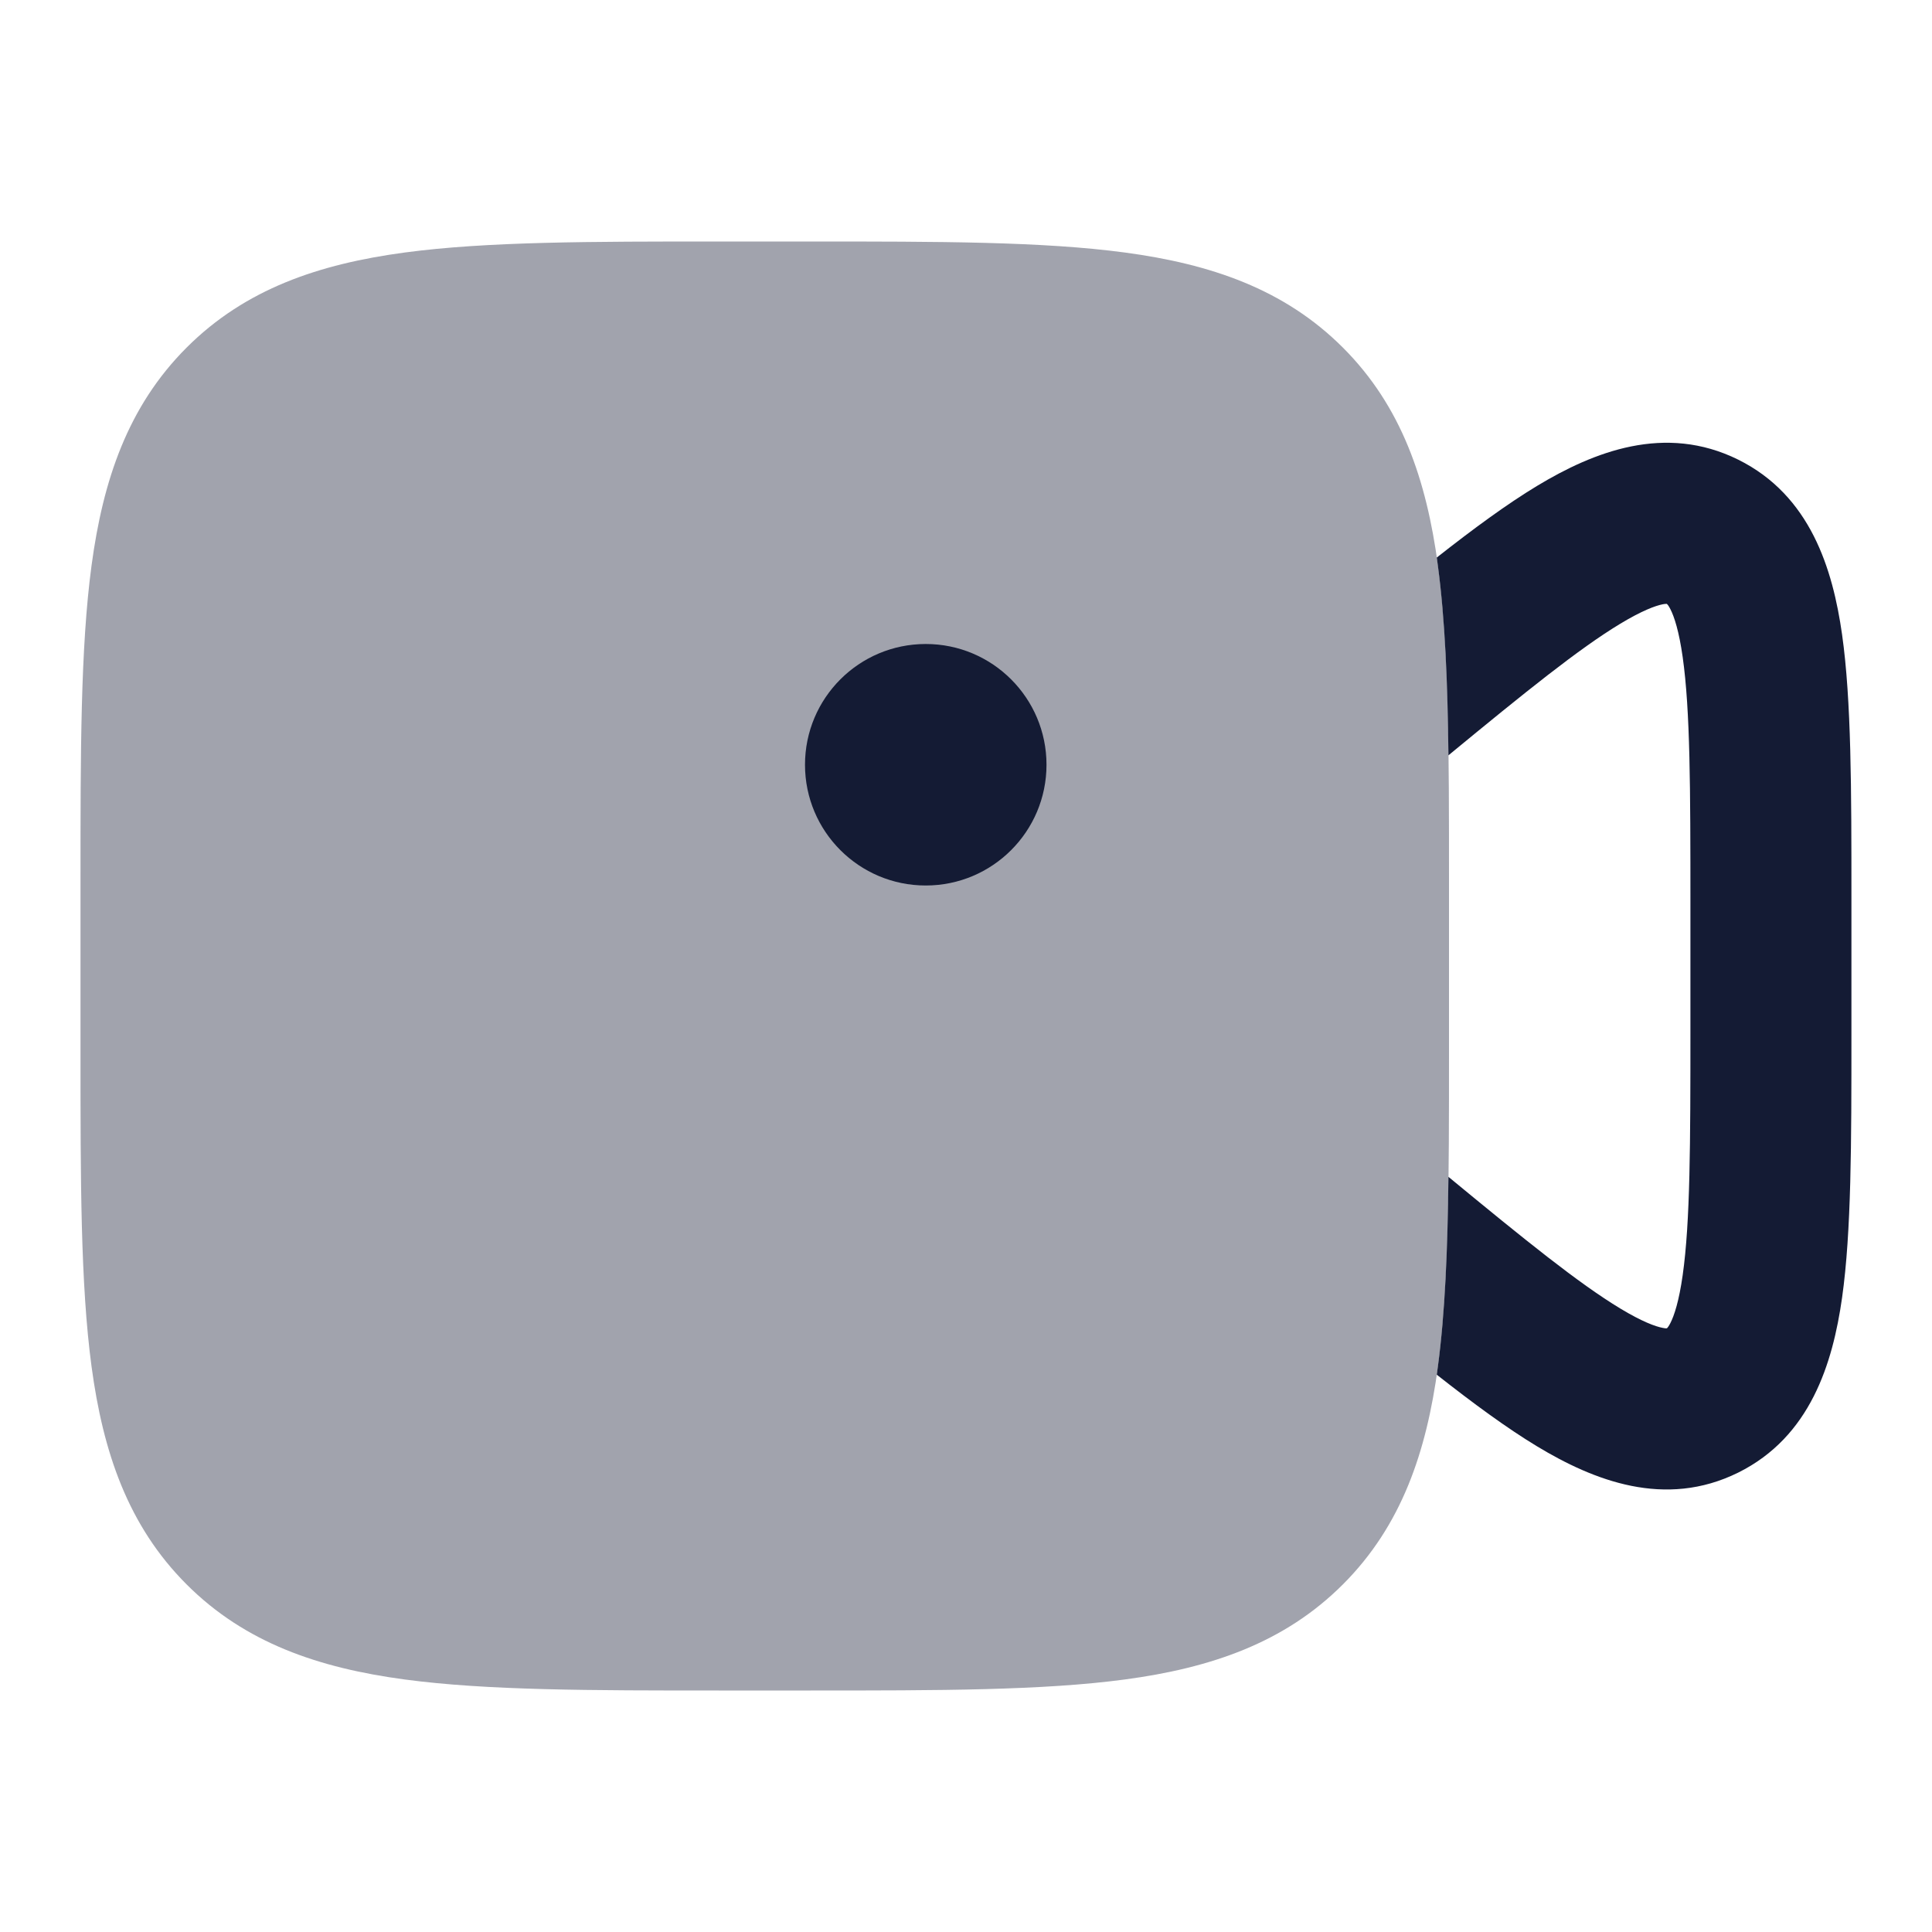 <svg width="24" height="24" viewBox="0 0 24 24" fill="none" xmlns="http://www.w3.org/2000/svg">
<path d="M17.993 9.383C17.983 8.477 17.951 7.694 17.862 7.028C17.857 6.994 17.853 6.96 17.848 6.926C18.306 6.566 18.72 6.262 19.094 6.036C19.795 5.613 20.682 5.259 21.593 5.71C22.489 6.155 22.767 7.066 22.883 7.883C22.999 8.704 22.999 9.81 22.999 11.138V12.864C22.999 14.193 22.999 15.298 22.883 16.12C22.767 16.937 22.489 17.848 21.593 18.293C20.682 18.744 19.795 18.39 19.094 17.967C18.72 17.741 18.306 17.437 17.848 17.077C17.853 17.043 17.857 17.009 17.862 16.975C17.951 16.309 17.983 15.525 17.993 14.619C18.951 15.409 19.612 15.943 20.128 16.255C20.4 16.419 20.564 16.478 20.653 16.495C20.673 16.499 20.686 16.501 20.694 16.501L20.699 16.501L20.703 16.501L20.705 16.5C20.709 16.498 20.711 16.497 20.711 16.497C20.714 16.494 20.729 16.477 20.75 16.436C20.798 16.342 20.857 16.164 20.903 15.84C20.997 15.175 20.999 14.213 20.999 12.783V11.219C20.999 9.789 20.997 8.827 20.903 8.163C20.857 7.839 20.798 7.66 20.75 7.567C20.729 7.525 20.714 7.509 20.711 7.507C20.711 7.507 20.709 7.504 20.705 7.502L20.703 7.501C20.703 7.501 20.698 7.501 20.694 7.502C20.686 7.502 20.673 7.503 20.653 7.507C20.564 7.525 20.4 7.584 20.128 7.748C19.612 8.06 18.951 8.594 17.993 9.383Z" fill="#141B34"/>
<path opacity="0.4" d="M10.072 3H8.928C7.339 3 6.046 3 5.026 3.137C3.962 3.28 3.047 3.589 2.318 4.318C1.589 5.047 1.28 5.962 1.137 7.026C1 8.046 1 9.339 1 10.928V13.072C1 14.661 1 15.954 1.137 16.974C1.28 18.038 1.589 18.953 2.318 19.682C3.047 20.411 3.962 20.72 5.026 20.863C6.046 21 7.339 21 8.928 21H10.072C11.661 21 12.954 21 13.974 20.863C15.038 20.72 15.953 20.411 16.682 19.682C17.411 18.953 17.72 18.038 17.863 16.974C18 15.954 18 14.661 18 13.072V10.928C18 9.339 18 8.046 17.863 7.026C17.72 5.962 17.411 5.047 16.682 4.318C15.953 3.589 15.038 3.28 13.974 3.137C12.954 3 11.661 3 10.072 3Z" fill="#141B34"/>
<circle cx="11.5" cy="9.5" r="1.5" fill="#141B34"/>
</svg>
